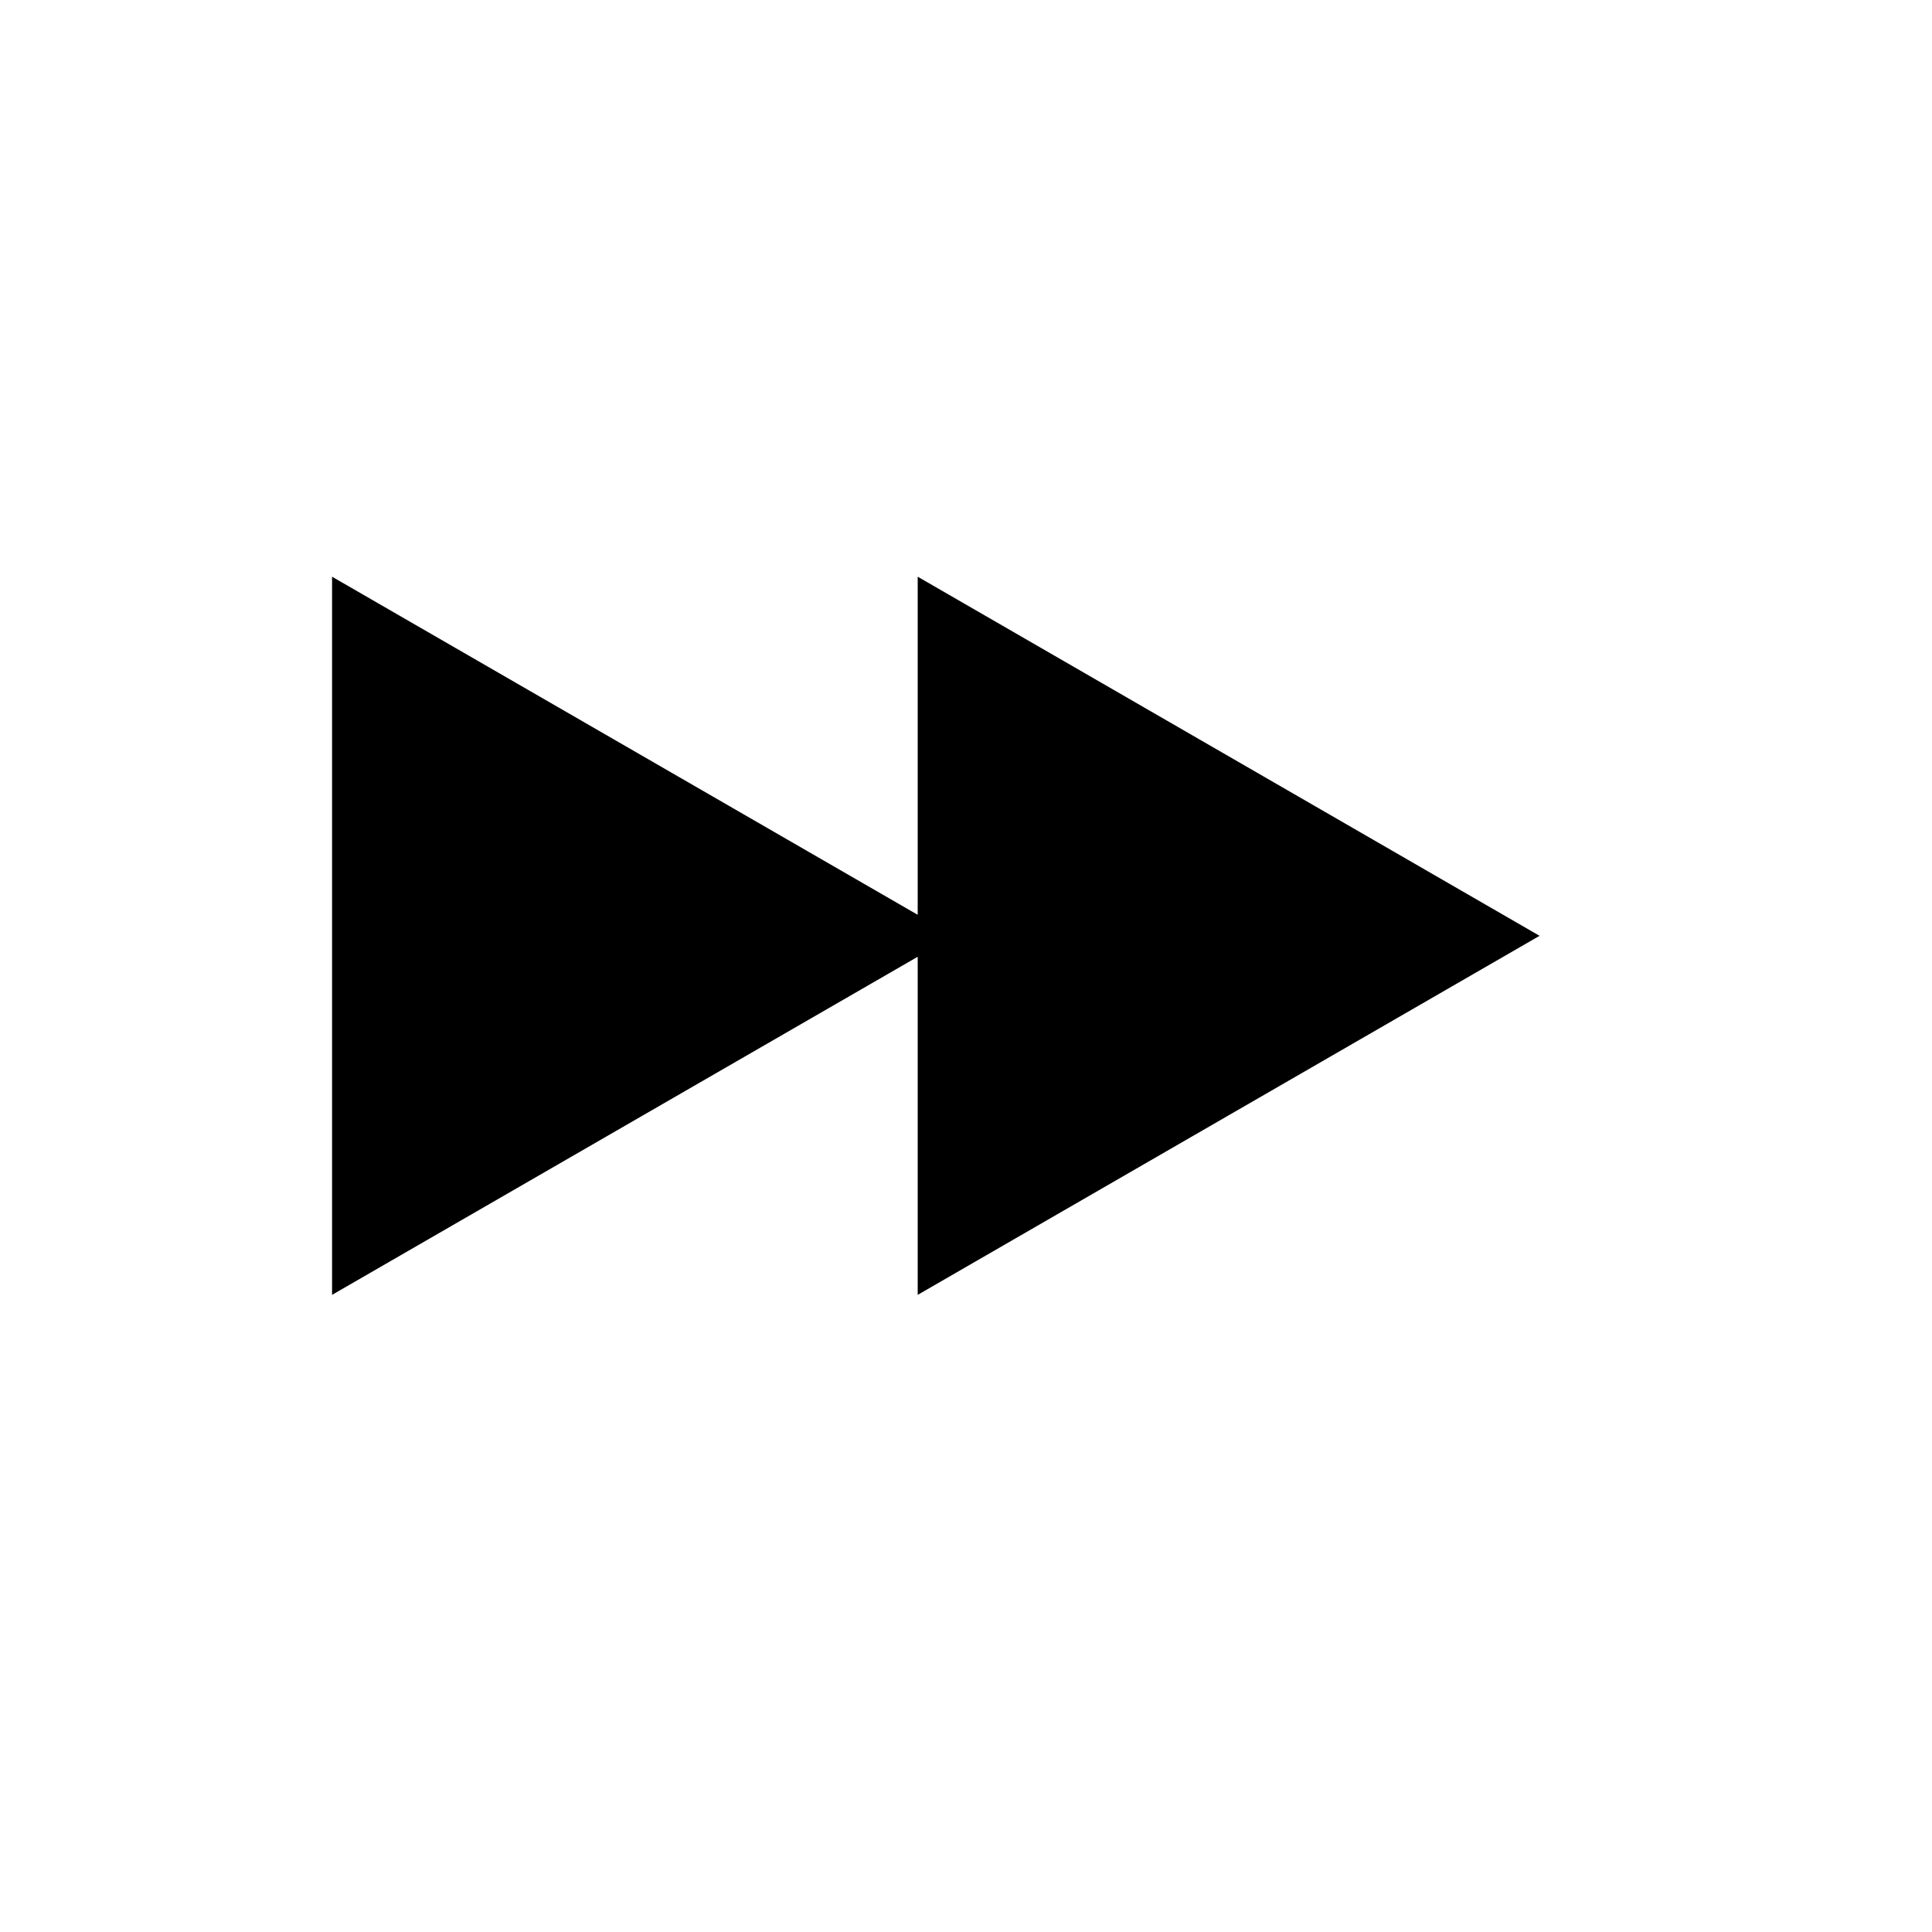 <svg xmlns="http://www.w3.org/2000/svg" xmlns:xlink="http://www.w3.org/1999/xlink" width="32" height="32" viewBox="0 0 32 32"><path fill="currentColor" d="M25.5 15.5L15.2 9.552v5.6l-9.7-5.6v11.895l9.7-5.6v5.6z"/></svg>